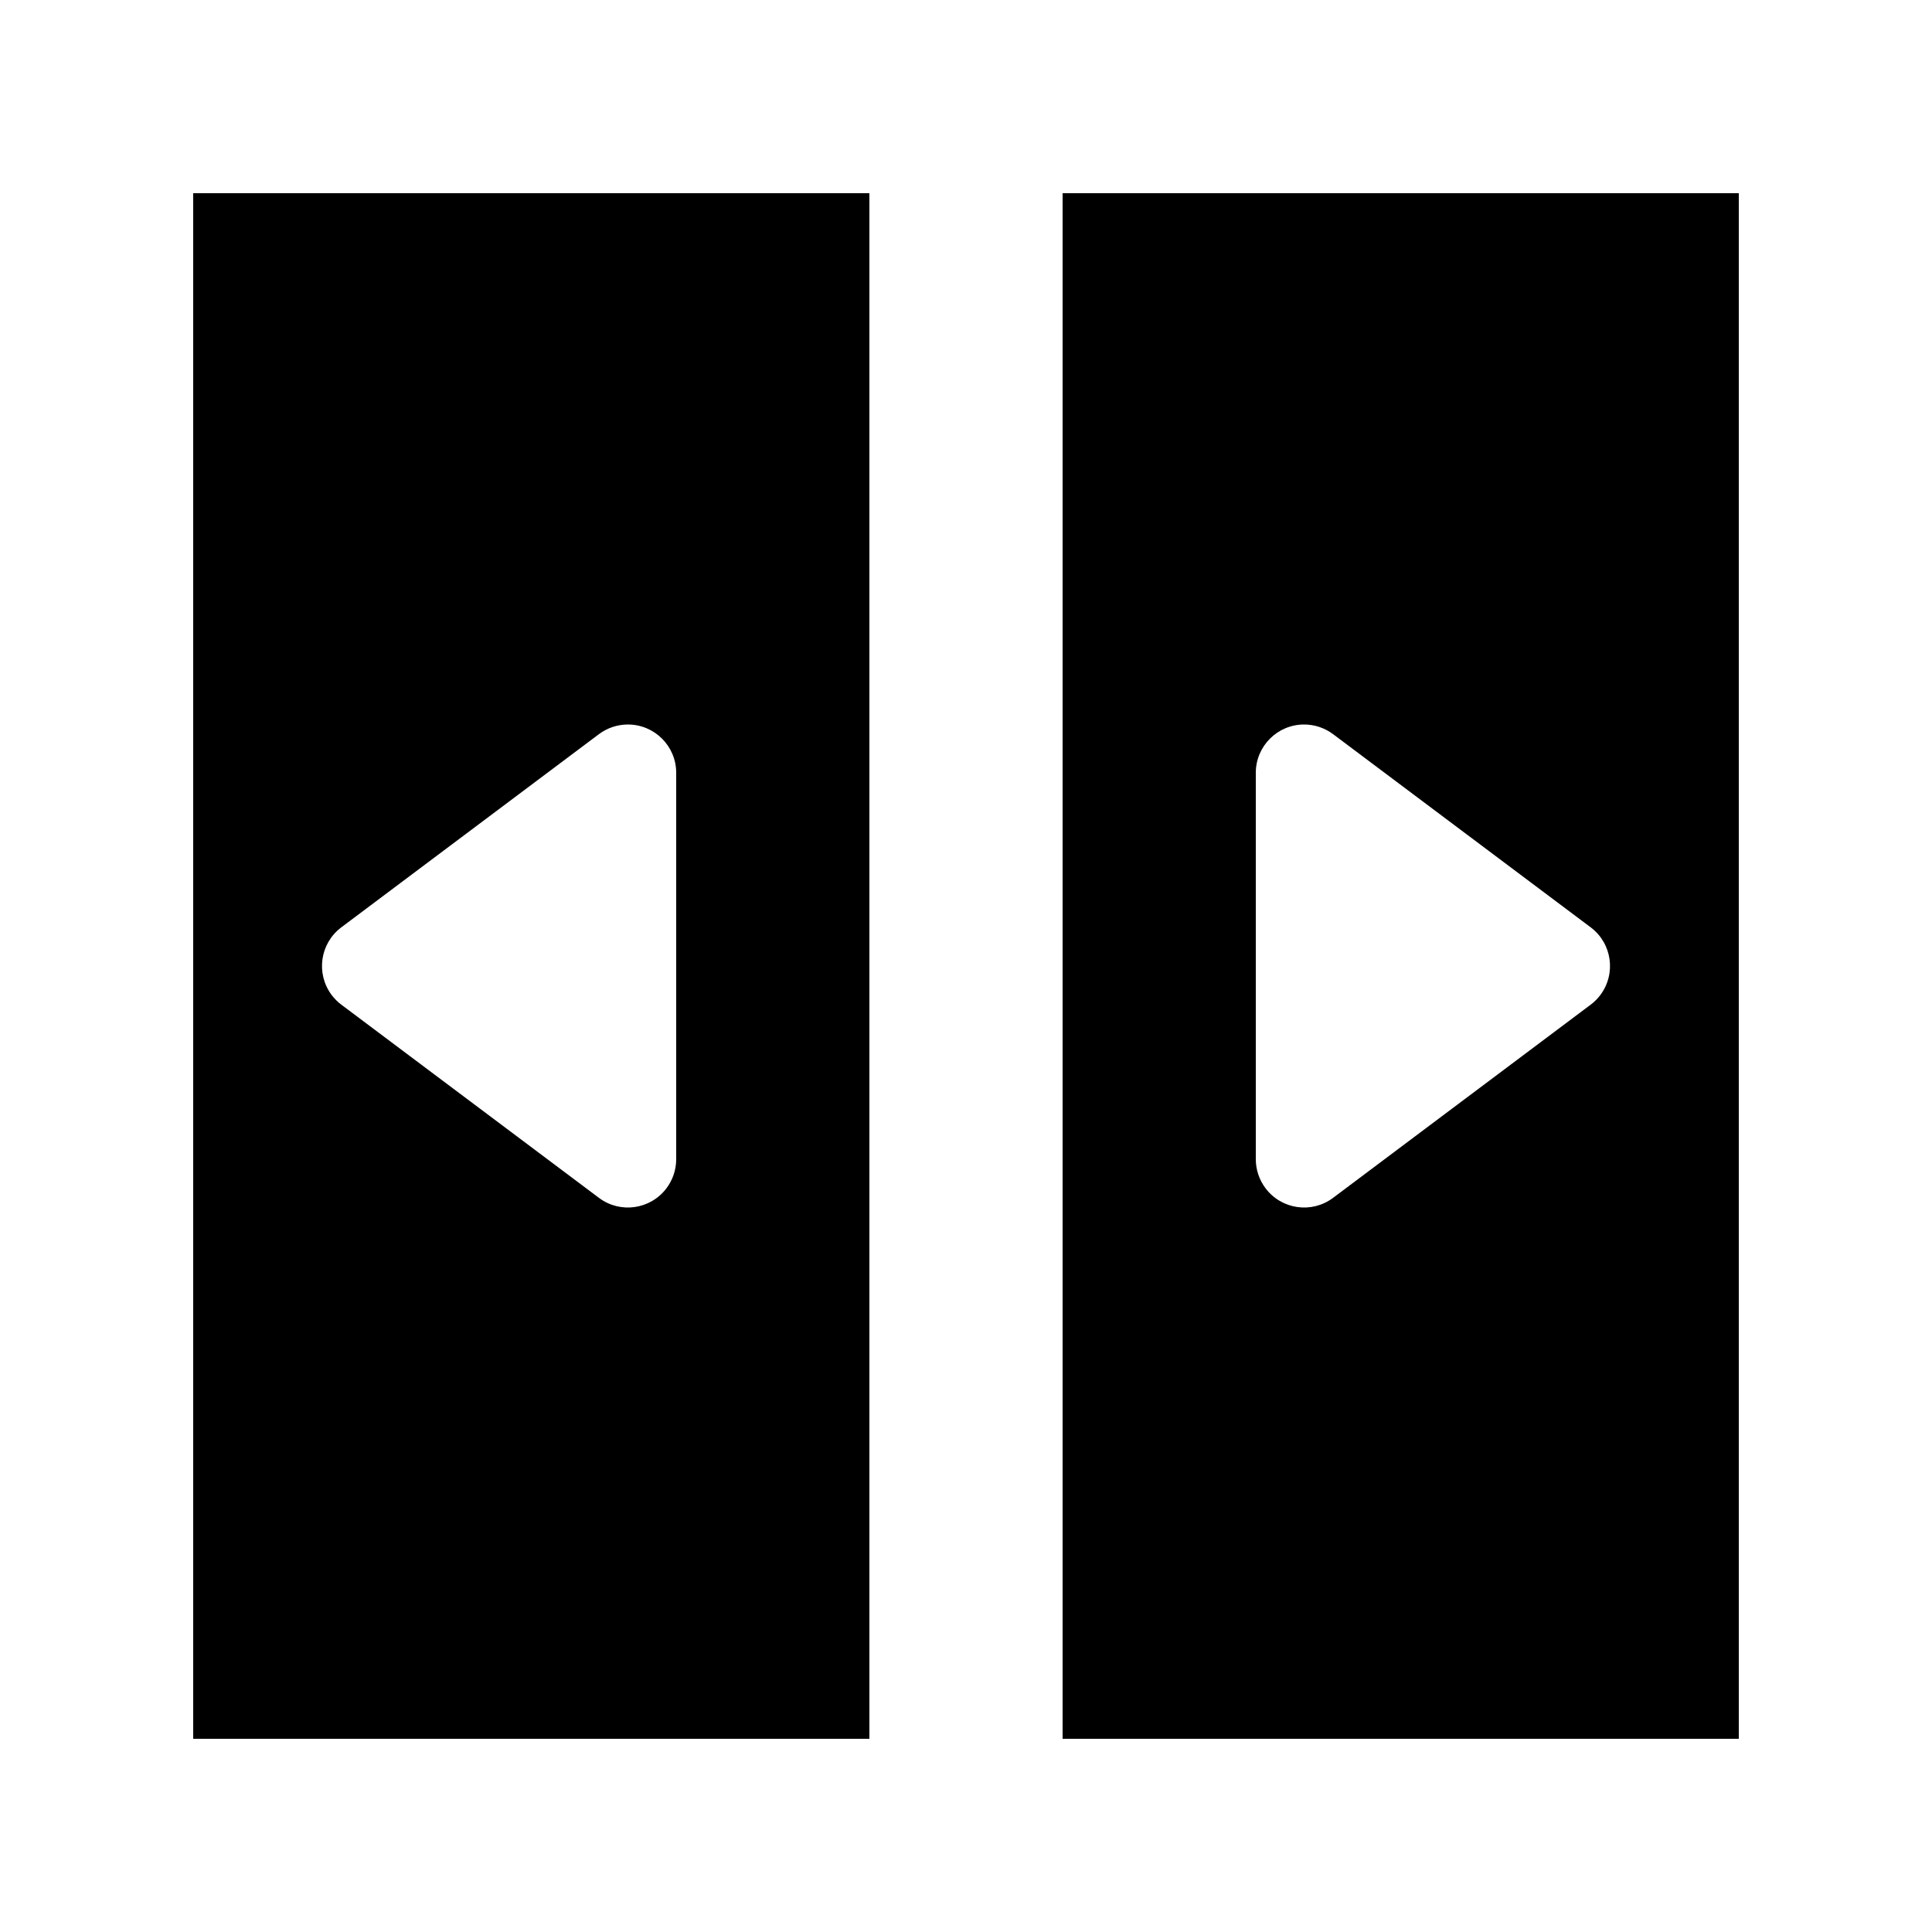 <svg xmlns="http://www.w3.org/2000/svg" width="20" height="20" viewBox="0 0 20 20">
  <path fill="#000000" fill-rule="evenodd" d="M11,2 L18,2 L18,18 L11,18 L11,2 Z M16.467,10.4 L16.467,10.4 C16.505,10.372 16.538,10.338 16.567,10.3 C16.732,10.079 16.688,9.766 16.467,9.6 L16.467,9.6 L13.8,7.6 C13.713,7.535 13.608,7.5 13.5,7.5 C13.224,7.5 13,7.724 13,8 L13,8 L13,12 C13,12.108 13.035,12.213 13.1,12.3 C13.266,12.521 13.579,12.566 13.8,12.4 L16.467,10.4 Z M9,2 L9,18 L2,18 L2,2 L9,2 Z M3.533,10.4 L6.2,12.4 L6.2,12.4 C6.421,12.566 6.734,12.521 6.9,12.3 C6.965,12.213 7,12.108 7,12 L7,8 L7,8 C7,7.724 6.776,7.5 6.5,7.5 C6.392,7.5 6.287,7.535 6.2,7.6 L3.533,9.6 L3.533,9.6 C3.312,9.766 3.268,10.079 3.433,10.3 C3.462,10.338 3.495,10.372 3.533,10.4 L3.533,10.4 Z"/>
</svg>
